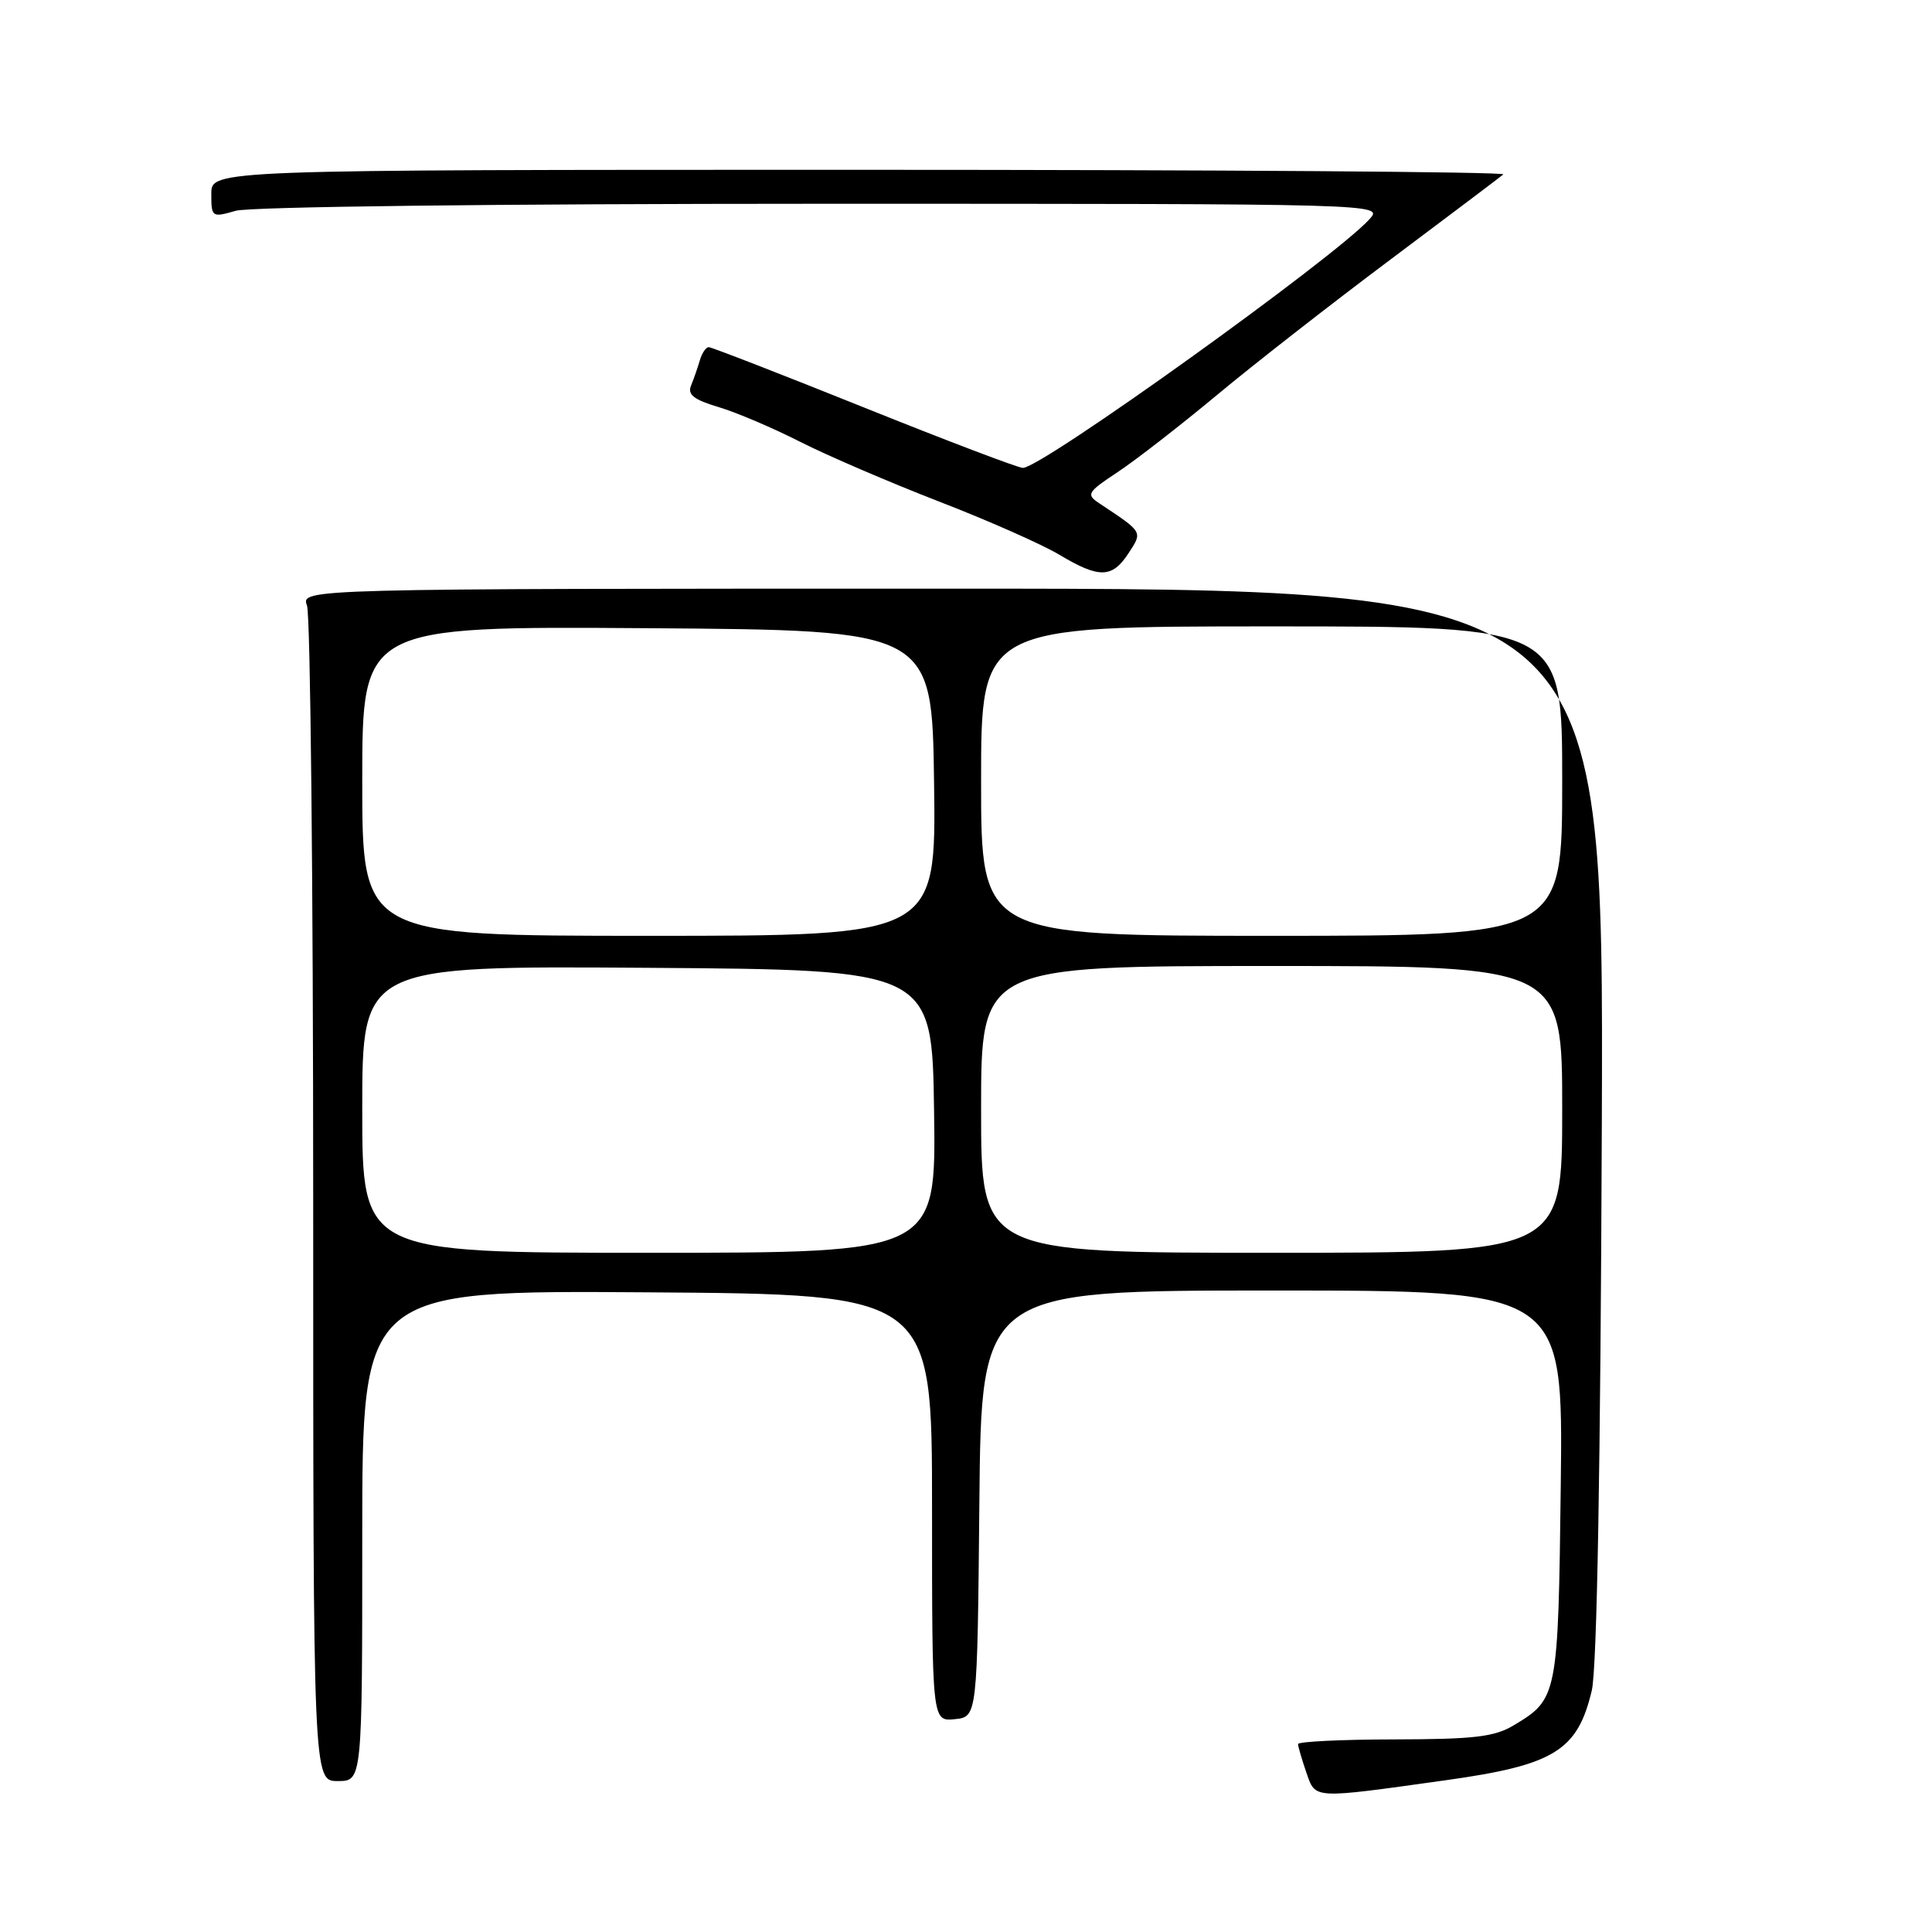 <?xml version="1.0" encoding="UTF-8" standalone="no"?>
<!DOCTYPE svg PUBLIC "-//W3C//DTD SVG 1.1//EN" "http://www.w3.org/Graphics/SVG/1.1/DTD/svg11.dtd" >
<svg xmlns="http://www.w3.org/2000/svg" xmlns:xlink="http://www.w3.org/1999/xlink" version="1.1" viewBox="0 0 256 256">
 <g >
 <path fill="currentColor"
d=" M 191.50 235.90 C 205.94 233.89 209.03 231.99 210.92 224.00 C 211.61 221.09 212.08 194.48 212.25 148.75 C 212.50 78.00 212.50 78.00 126.18 78.00 C 39.87 78.00 39.87 78.00 40.68 80.25 C 41.13 81.49 41.50 117.04 41.50 159.25 C 41.50 236.00 41.50 236.00 44.75 236.00 C 48.00 236.00 48.00 236.00 48.00 203.49 C 48.00 170.98 48.00 170.98 85.75 171.24 C 123.50 171.50 123.50 171.50 123.50 199.80 C 123.50 228.09 123.50 228.09 126.50 227.80 C 129.50 227.50 129.50 227.50 129.77 199.25 C 130.03 171.00 130.03 171.00 168.58 171.00 C 207.12 171.00 207.12 171.00 206.81 196.75 C 206.47 224.77 206.40 225.13 200.58 228.61 C 198.02 230.15 195.34 230.46 184.75 230.48 C 177.74 230.49 172.00 230.77 172.00 231.10 C 172.00 231.43 172.50 233.13 173.10 234.87 C 174.34 238.41 173.74 238.38 191.50 235.90 Z  M 149.52 73.33 C 151.42 70.42 151.52 70.58 145.63 66.67 C 143.90 65.52 144.08 65.21 148.09 62.56 C 150.48 60.98 156.41 56.37 161.28 52.32 C 166.14 48.27 176.51 40.18 184.31 34.34 C 192.12 28.49 198.81 23.44 199.20 23.11 C 199.58 22.77 161.22 22.50 113.95 22.50 C 28.00 22.50 28.00 22.50 28.00 25.68 C 28.00 28.79 28.07 28.84 31.24 27.93 C 33.11 27.39 66.00 27.00 108.90 27.00 C 183.31 27.00 183.31 27.00 181.47 29.04 C 176.83 34.16 138.04 62.00 135.54 62.00 C 134.92 62.00 125.45 58.40 114.50 54.00 C 103.55 49.60 94.28 46.00 93.91 46.00 C 93.54 46.00 93.01 46.79 92.73 47.75 C 92.45 48.71 91.93 50.21 91.57 51.08 C 91.07 52.29 91.93 52.96 95.21 53.94 C 97.57 54.64 102.42 56.71 106.00 58.53 C 109.58 60.35 117.84 63.90 124.36 66.43 C 130.89 68.95 138.09 72.14 140.36 73.50 C 145.64 76.66 147.36 76.63 149.52 73.33 Z  M 48.00 146.99 C 48.00 127.98 48.00 127.98 85.75 128.24 C 123.50 128.50 123.50 128.50 123.77 147.25 C 124.04 166.00 124.04 166.00 86.02 166.00 C 48.00 166.00 48.00 166.00 48.00 146.99 Z  M 130.00 147.00 C 130.00 128.00 130.00 128.00 168.50 128.00 C 207.00 128.00 207.00 128.00 207.00 147.00 C 207.00 166.00 207.00 166.00 168.50 166.00 C 130.00 166.00 130.00 166.00 130.00 147.00 Z  M 48.00 103.49 C 48.00 82.98 48.00 82.98 85.75 83.24 C 123.50 83.50 123.50 83.50 123.77 103.75 C 124.04 124.00 124.04 124.00 86.02 124.00 C 48.00 124.00 48.00 124.00 48.00 103.49 Z  M 130.00 103.50 C 130.00 83.00 130.00 83.00 168.50 83.00 C 207.00 83.00 207.00 83.00 207.00 103.50 C 207.00 124.00 207.00 124.00 168.50 124.00 C 130.00 124.00 130.00 124.00 130.00 103.50 Z "/>
</g>
</svg>